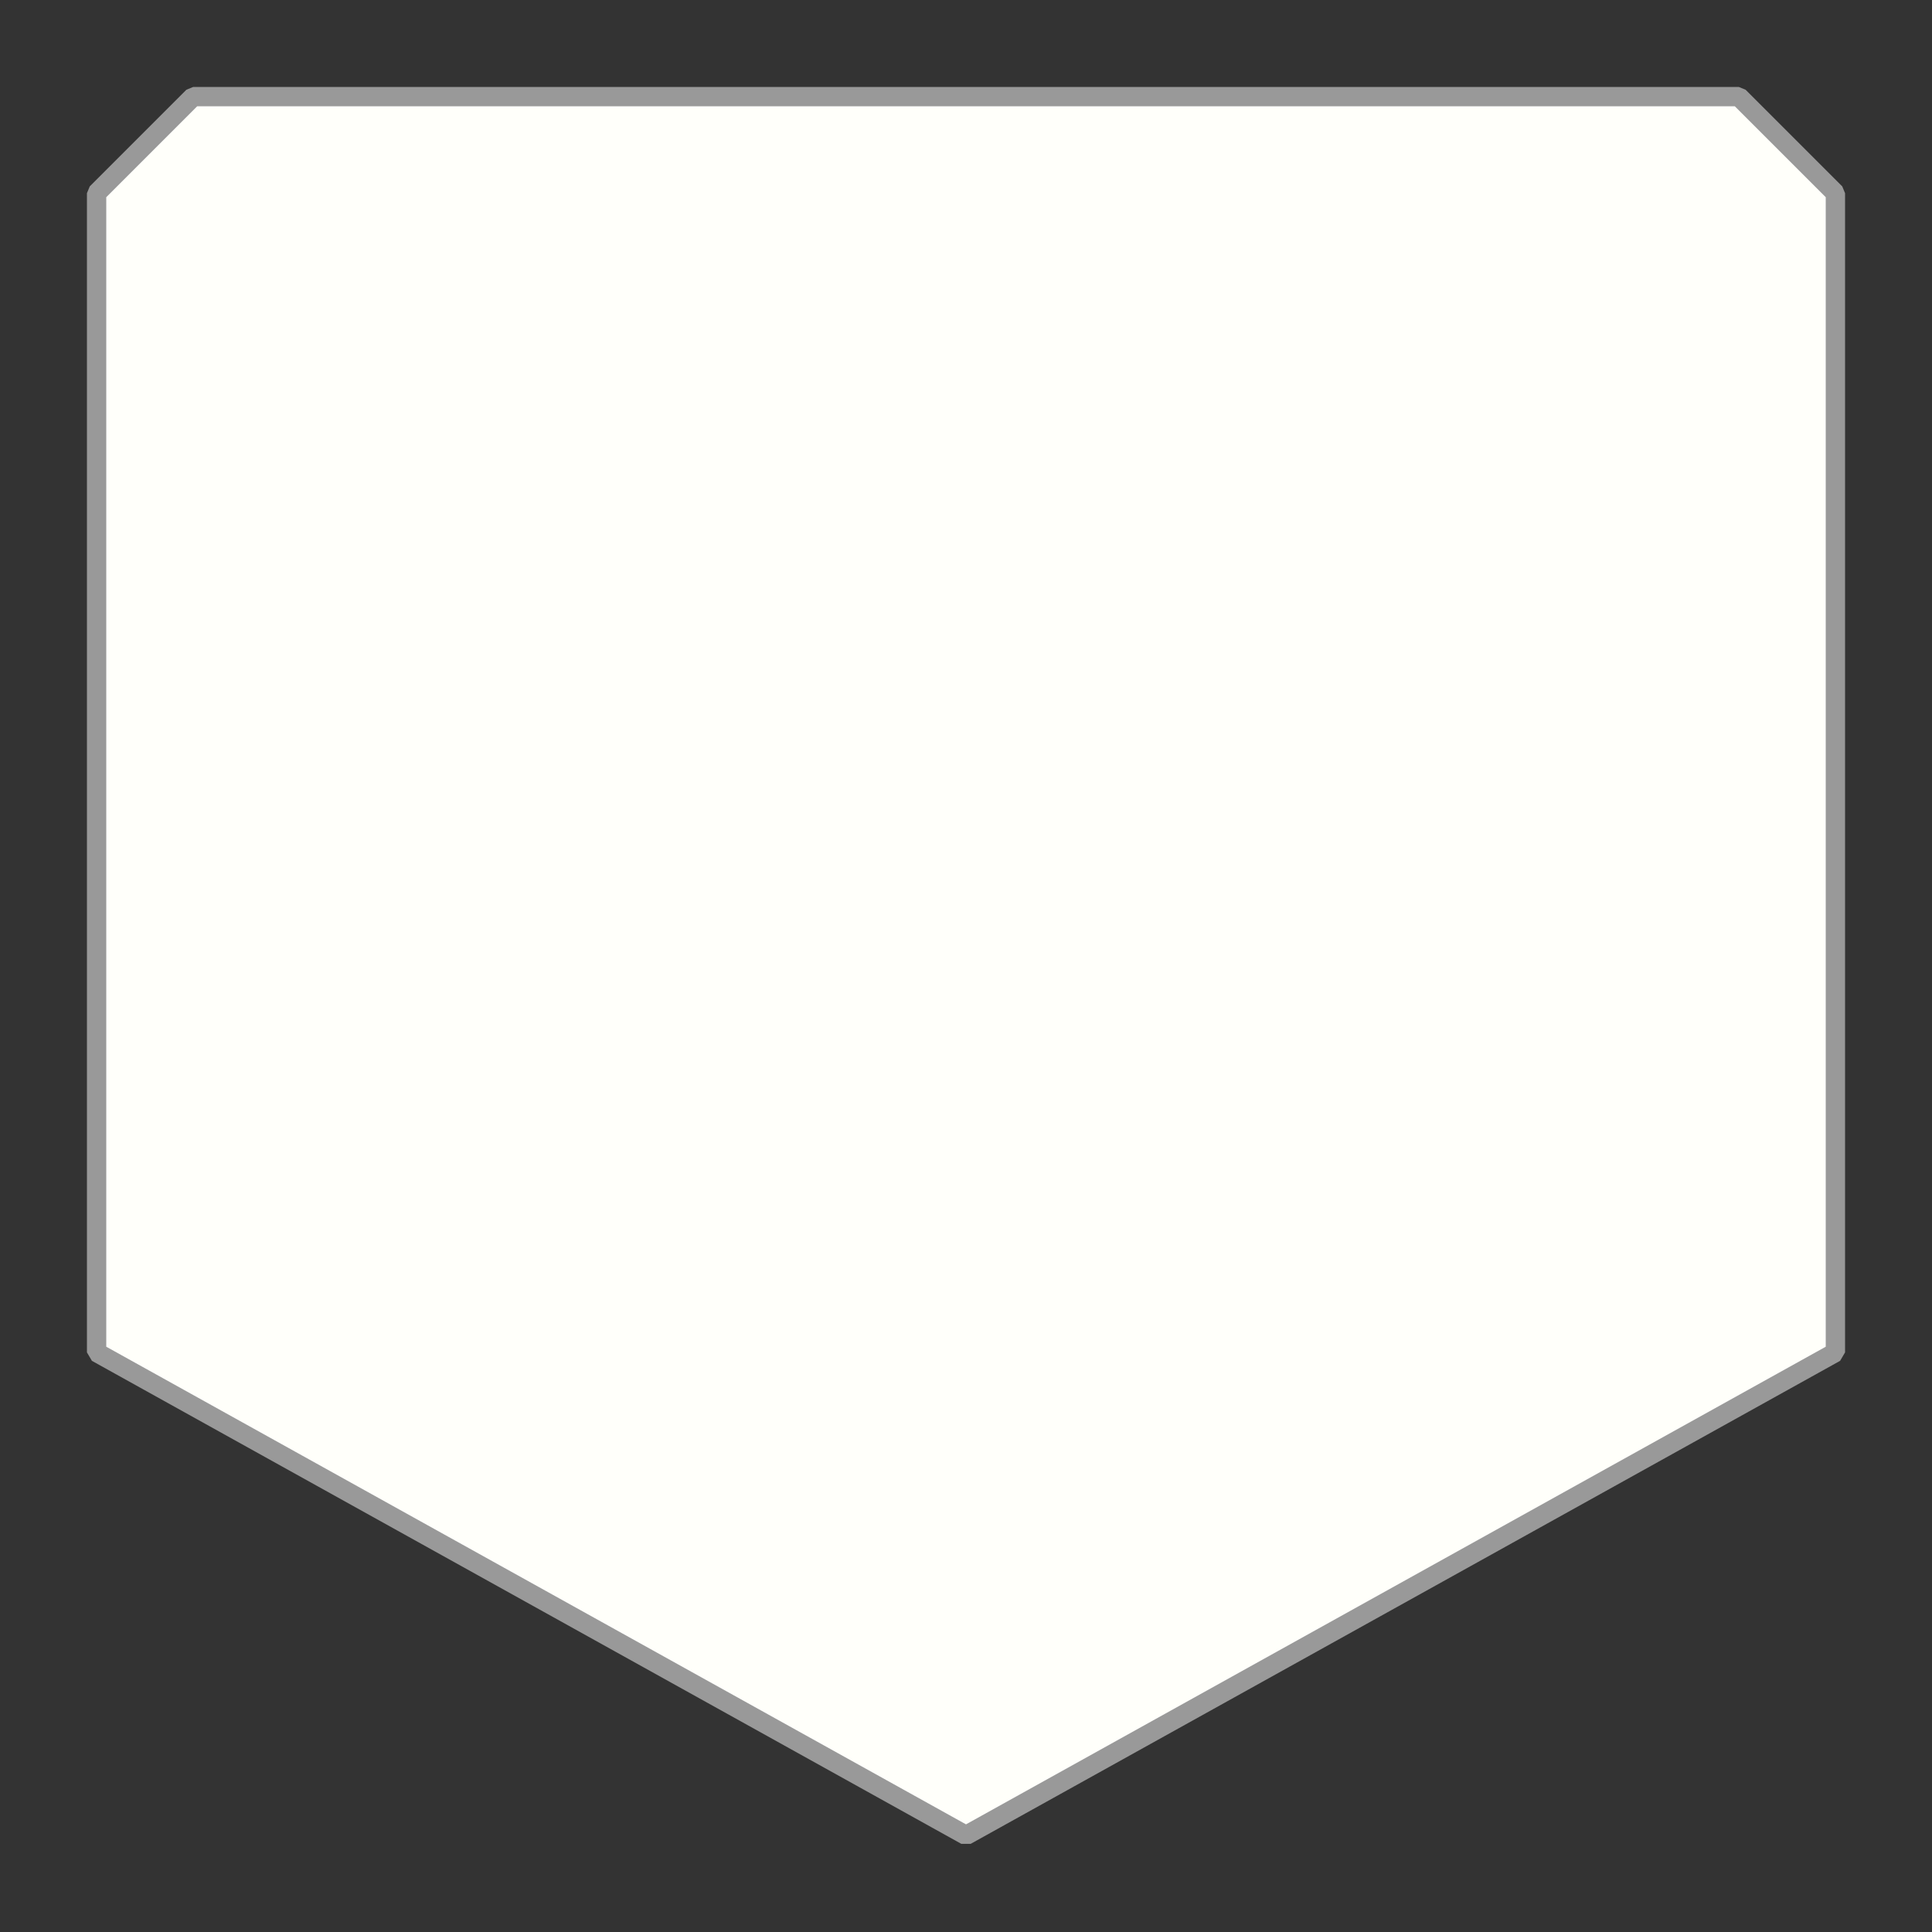 <svg baseProfile="full" class="svg" contentStyleType="text/css" preserveAspectRatio="none" version="1.2" viewBox="0 0 100 100" xlink="http://www.w3.org/1999/xlink" xmlns="http://www.w3.org/2000/svg" zoomAndPan="magnify">
  <rect x="0" y="0" width="100" height="100" fill="#333333" stroke="none"/>
  <polygon class="tab" fill="#fffffa" points="5.0,10.0 10.0,5.0 90.0,5.0 95.0,10.0 95.0,70.0 50.0,95.0 5.0,70.0" stroke-linejoin="bevel" stroke-width="1px" stroke="#999" vector-effect="non-scaling-stroke"></polygon>
  <polygon class="insert" fill="#FFEA00" points="95.0,65.0 50.0,90.0 5.0,65.0" stroke-linejoin="bevel" stroke-width=".5px" stroke="black" vector-effect="non-scaling-stroke" visibility="hidden"></polygon>
</svg>
